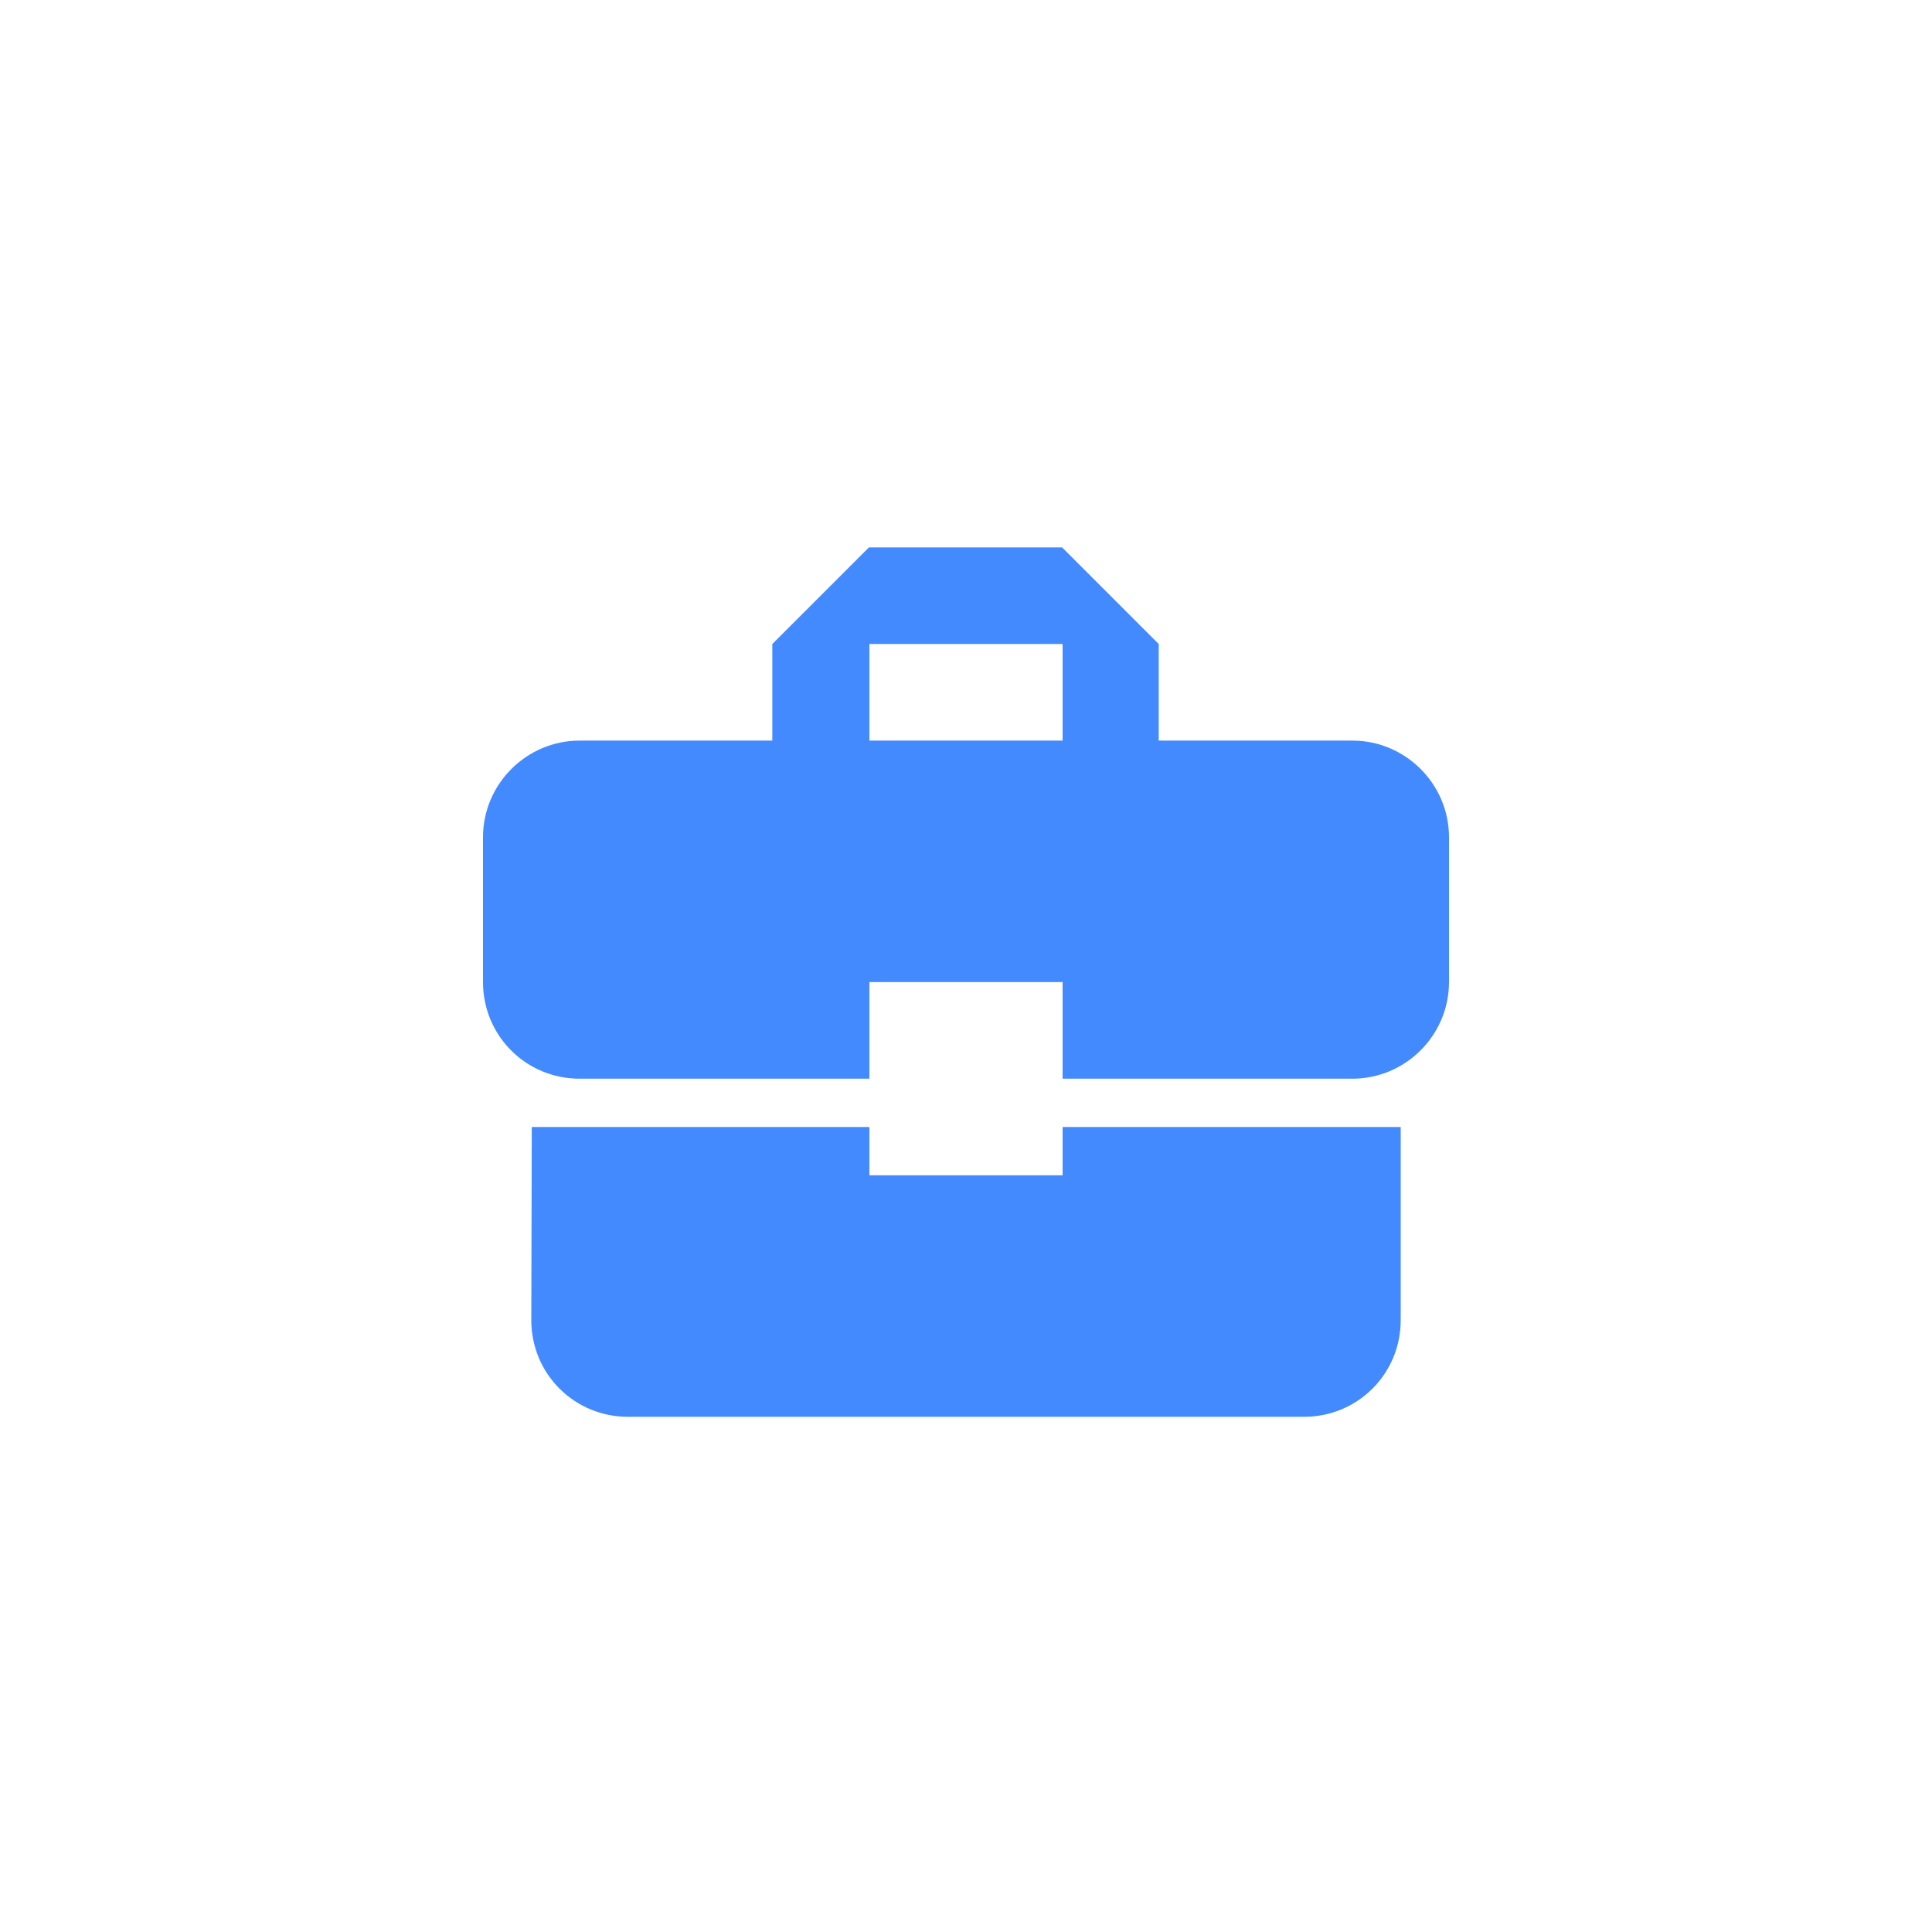 <svg xmlns="http://www.w3.org/2000/svg" width="60" height="60" viewBox="0 0 60 60">
    <g fill="none" fill-rule="evenodd">
        <path d="M0 0h60v60H0z"/>
        <path fill="#448aff" d="M27 36.5V35H16.515l-.015 6c0 1.665 1.335 3 3 3h21c1.665 0 3-1.335 3-3v-6H33v1.5h-6zM42 23h-6.015v-3l-3-3h-6l-3 3v3H18c-1.65 0-3 1.35-3 3v4.5c0 1.665 1.335 3 3 3h9v-3h6v3h9c1.65 0 3-1.35 3-3V26c0-1.65-1.35-3-3-3zm-9 0h-6v-3h6v3z"/>
    </g>
</svg>
